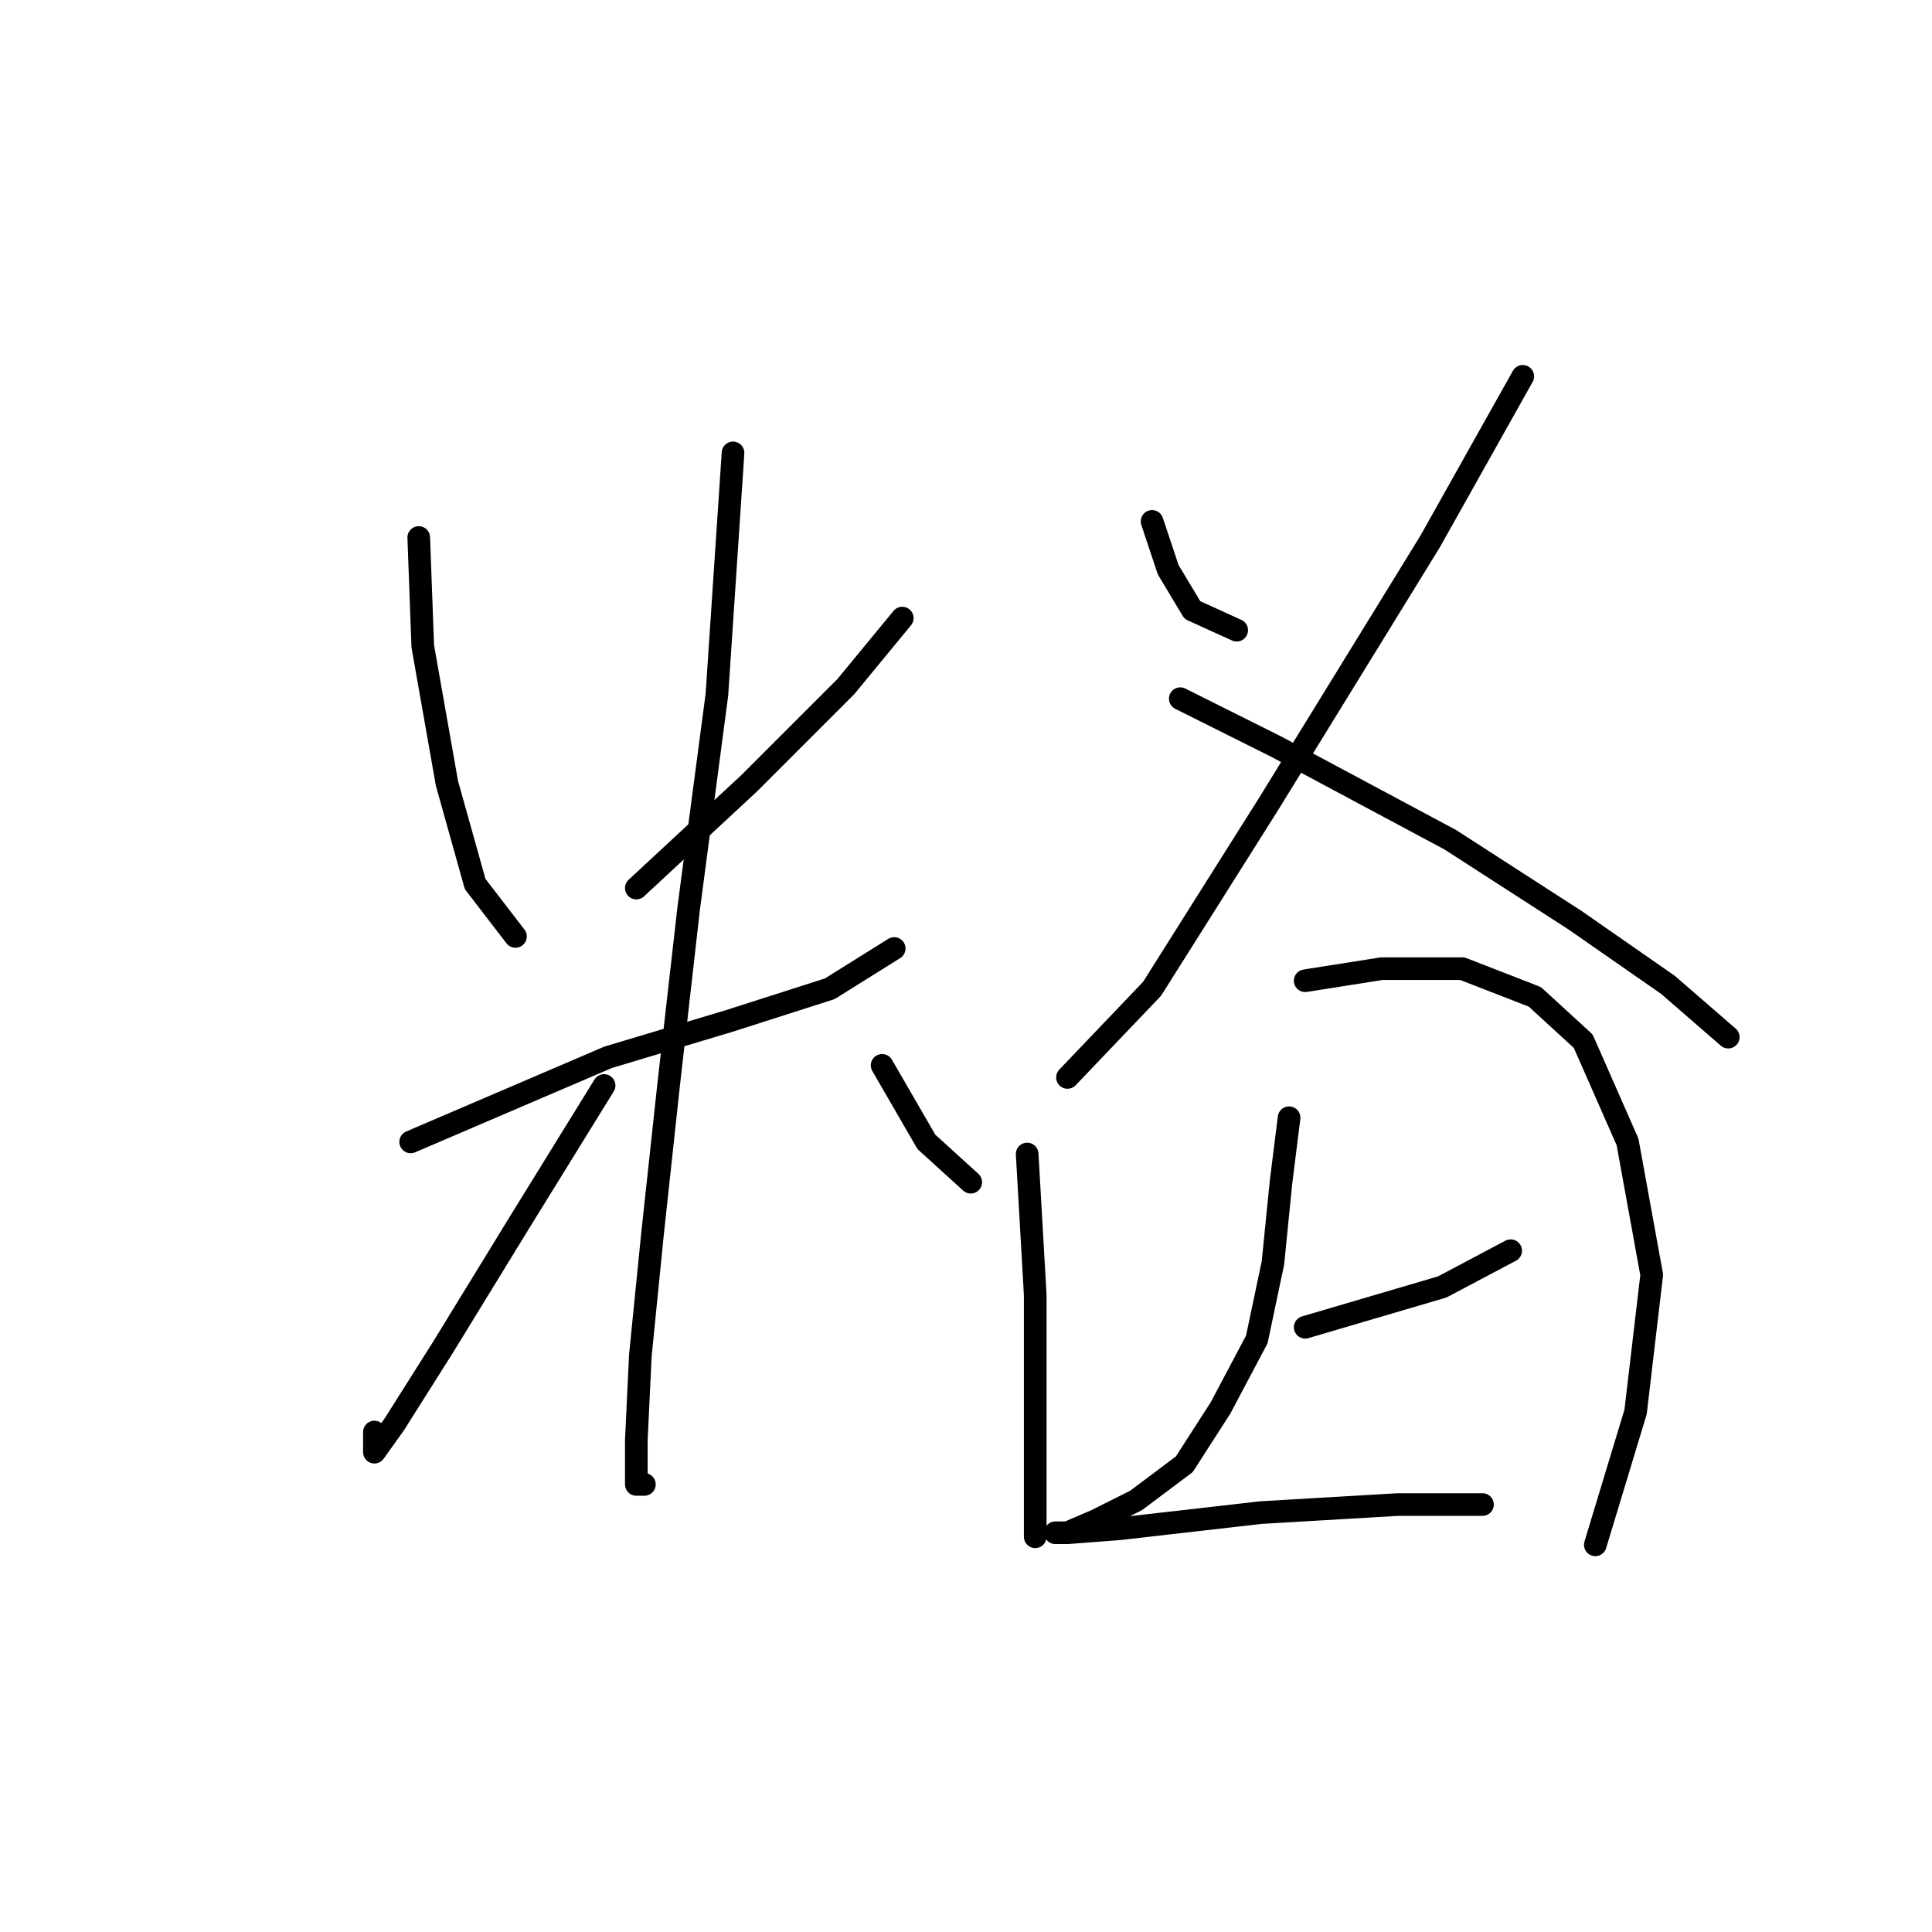 <?xml version="1.0" standalone="no"?>
    <svg width="256" height="256" xmlns="http://www.w3.org/2000/svg" version="1.1">
    <polyline stroke="black" stroke-width="3" stroke-linecap="round" fill="transparent" stroke-linejoin="round" points="55.485 71.223 56.019 85.638 59.222 103.791 62.96 117.139 68.299 124.08 68.299 124.08 " />
        <polyline stroke="black" stroke-width="3" stroke-linecap="round" fill="transparent" stroke-linejoin="round" points="119.554 81.901 112.079 90.977 99.265 103.791 84.316 117.673 84.316 117.673 " />
        <polyline stroke="black" stroke-width="3" stroke-linecap="round" fill="transparent" stroke-linejoin="round" points="54.417 151.309 65.629 146.504 80.579 140.097 96.596 135.292 109.944 131.02 118.486 125.681 118.486 125.681 " />
        <polyline stroke="black" stroke-width="3" stroke-linecap="round" fill="transparent" stroke-linejoin="round" points="97.13 60.011 94.994 92.045 91.257 120.342 88.587 143.834 86.452 163.589 84.85 179.606 84.316 190.818 84.316 196.691 85.384 196.691 85.384 196.691 " />
        <polyline stroke="black" stroke-width="3" stroke-linecap="round" fill="transparent" stroke-linejoin="round" points="80.045 143.834 68.833 161.987 58.688 178.538 52.281 188.682 49.612 192.42 49.612 189.75 49.612 189.75 " />
        <polyline stroke="black" stroke-width="3" stroke-linecap="round" fill="transparent" stroke-linejoin="round" points="116.884 141.165 122.757 151.309 128.63 156.648 128.63 156.648 " />
        <polyline stroke="black" stroke-width="3" stroke-linecap="round" fill="transparent" stroke-linejoin="round" points="152.656 69.087 154.792 75.494 157.995 80.833 163.868 83.503 163.868 83.503 " />
        <polyline stroke="black" stroke-width="3" stroke-linecap="round" fill="transparent" stroke-linejoin="round" points="201.776 49.867 189.496 71.757 168.139 106.461 152.656 131.02 141.444 142.766 141.444 142.766 " />
        <polyline stroke="black" stroke-width="3" stroke-linecap="round" fill="transparent" stroke-linejoin="round" points="156.393 92.579 169.207 98.986 192.165 111.266 208.716 121.944 220.996 130.487 229.005 137.427 229.005 137.427 " />
        <polyline stroke="black" stroke-width="3" stroke-linecap="round" fill="transparent" stroke-linejoin="round" points="136.105 152.911 137.173 171.597 137.173 186.547 137.173 198.827 137.173 203.632 137.173 203.632 " />
        <polyline stroke="black" stroke-width="3" stroke-linecap="round" fill="transparent" stroke-linejoin="round" points="172.945 129.953 183.089 128.351 193.767 128.351 203.377 132.088 209.784 137.961 215.657 151.309 218.861 168.928 216.725 187.081 211.386 204.7 211.386 204.7 " />
        <polyline stroke="black" stroke-width="3" stroke-linecap="round" fill="transparent" stroke-linejoin="round" points="172.945 175.869 182.021 173.199 191.097 170.53 200.174 165.724 200.174 165.724 " />
        <polyline stroke="black" stroke-width="3" stroke-linecap="round" fill="transparent" stroke-linejoin="round" points="170.809 148.106 169.741 156.648 168.673 167.326 166.538 177.47 161.733 186.547 156.927 194.022 150.521 198.827 145.181 201.496 141.444 203.098 139.842 203.098 141.444 203.098 148.385 202.564 167.072 200.428 185.224 199.361 196.437 199.361 196.437 199.361 " />
        </svg>